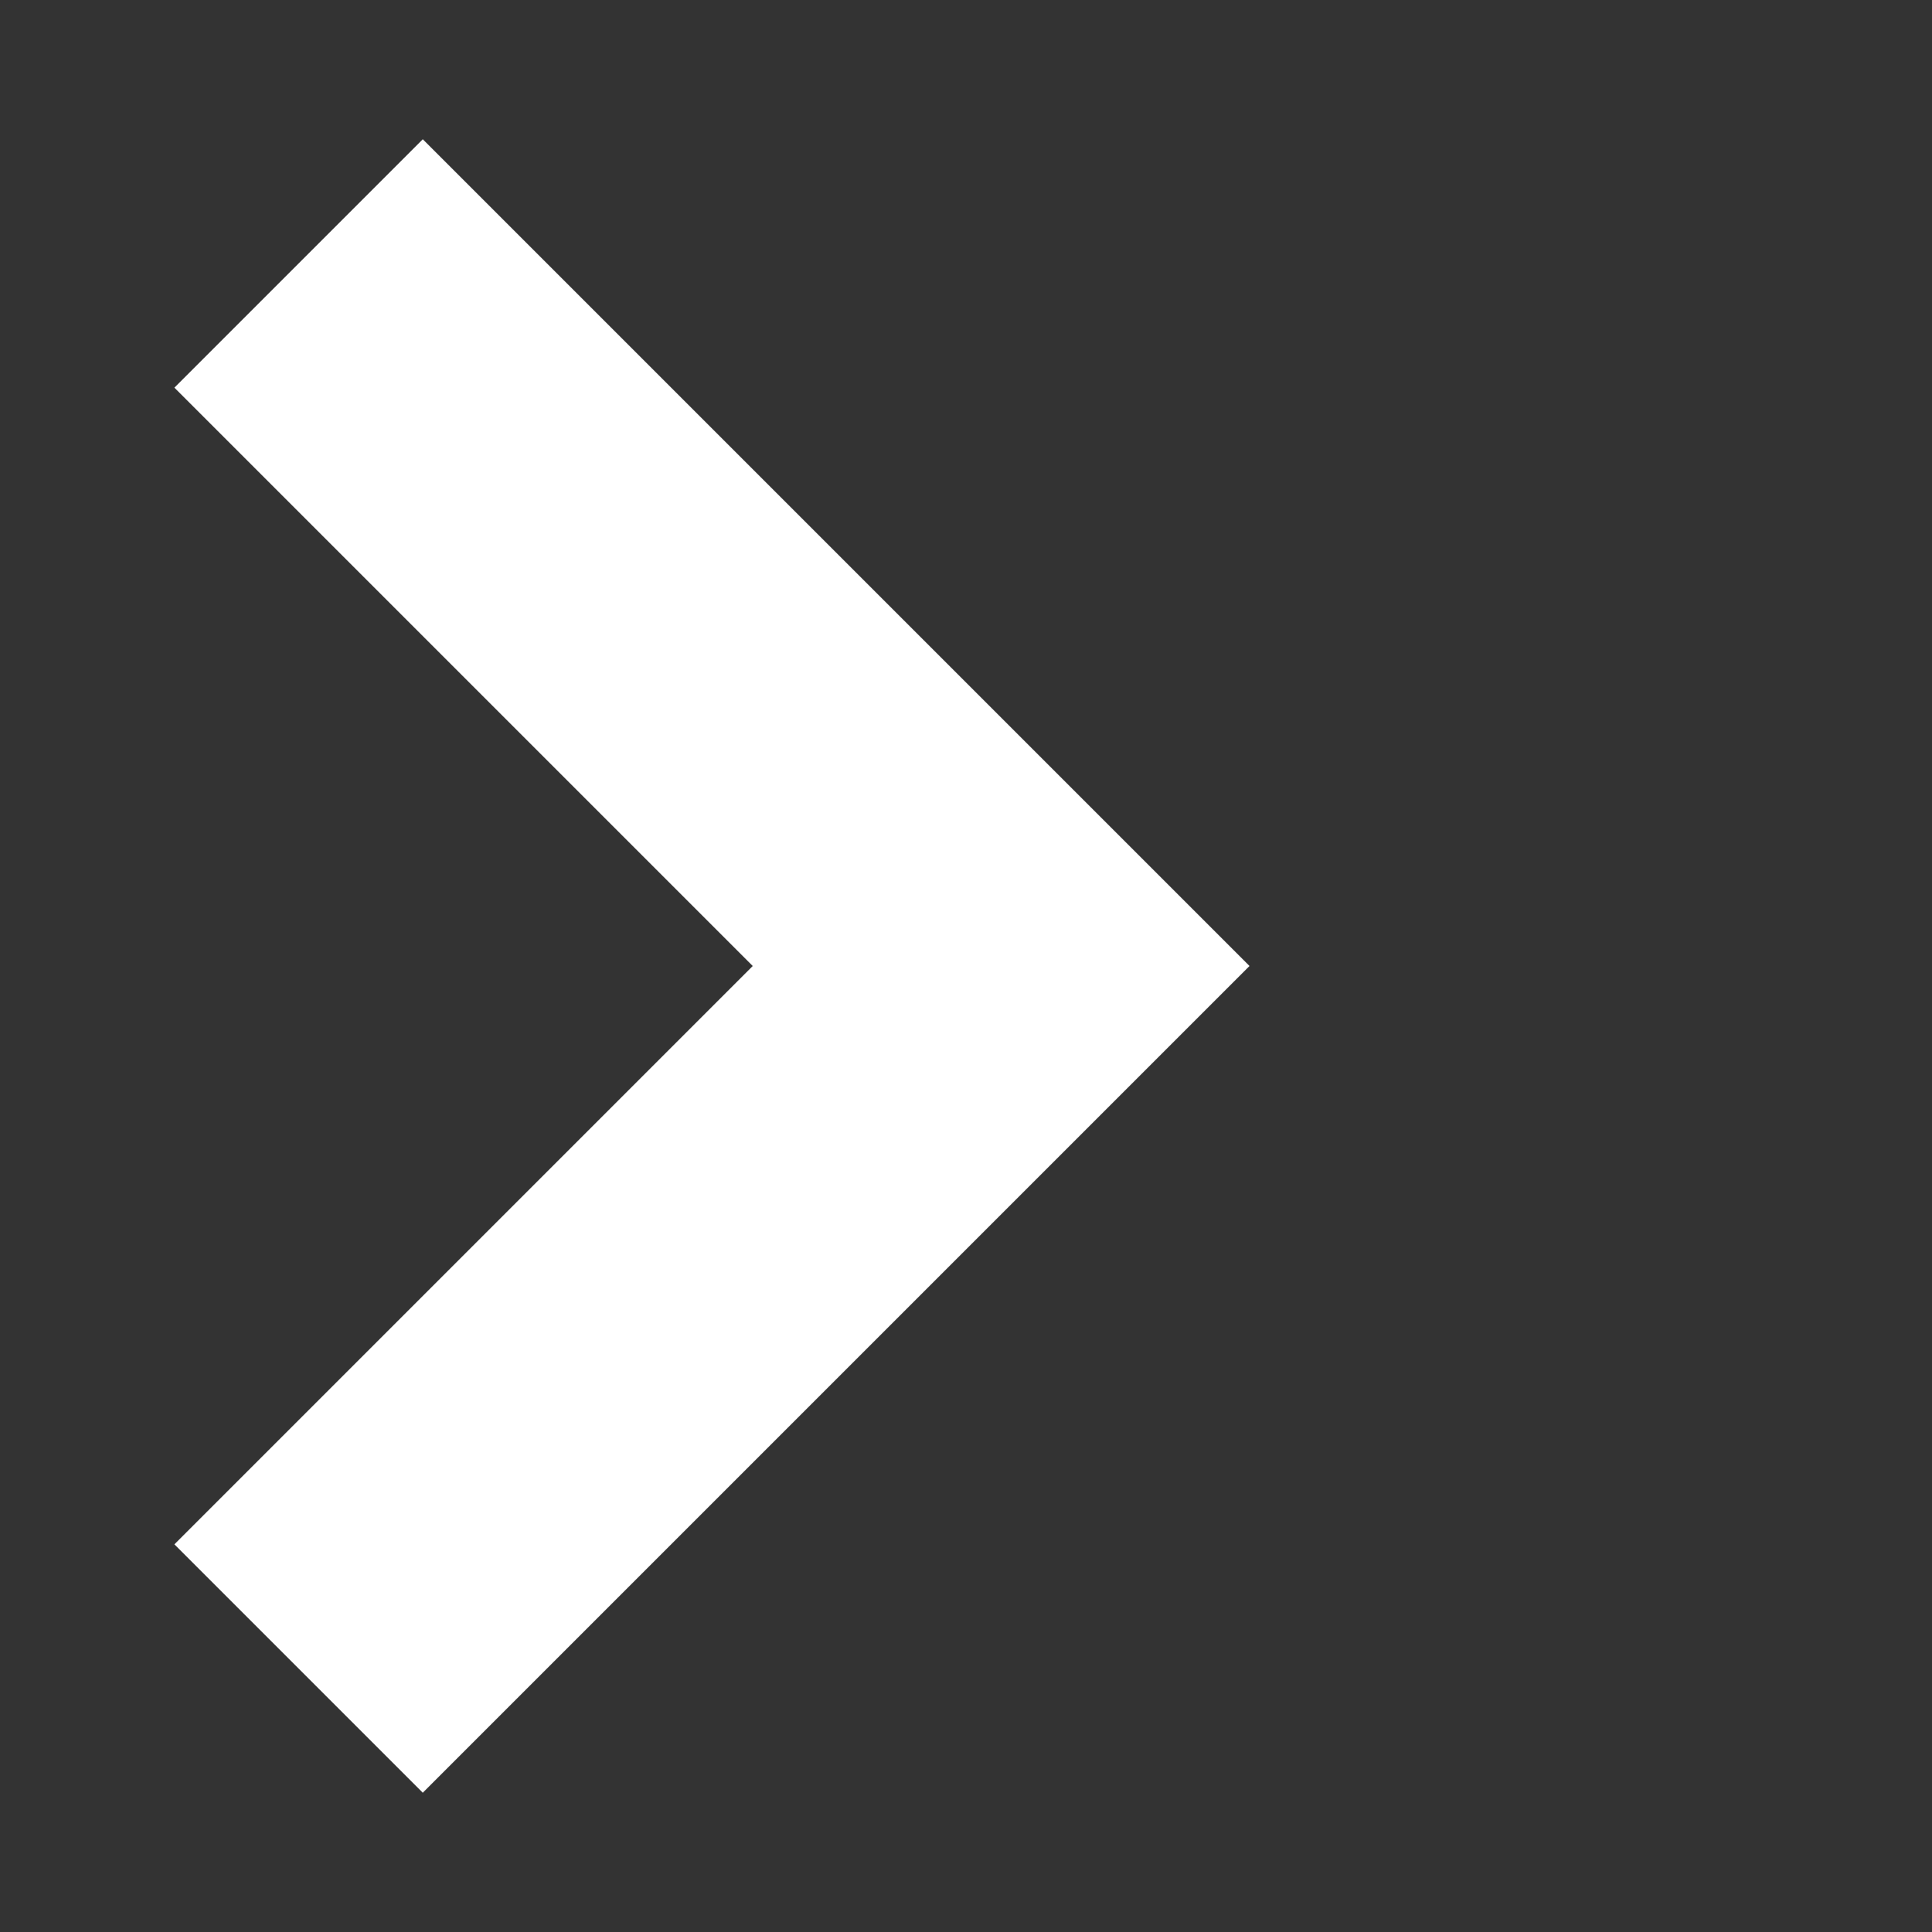 <svg width="11" height="11" viewBox="0 0 11 11" fill="none" xmlns="http://www.w3.org/2000/svg">
<rect x="0" y="0" width="11" height="11" fill="#333333" stroke="none"/>
<path d="M1.7 1.5L5.7 5.5L1.7 9.5" stroke="white" stroke-width="2"/>
</svg>
